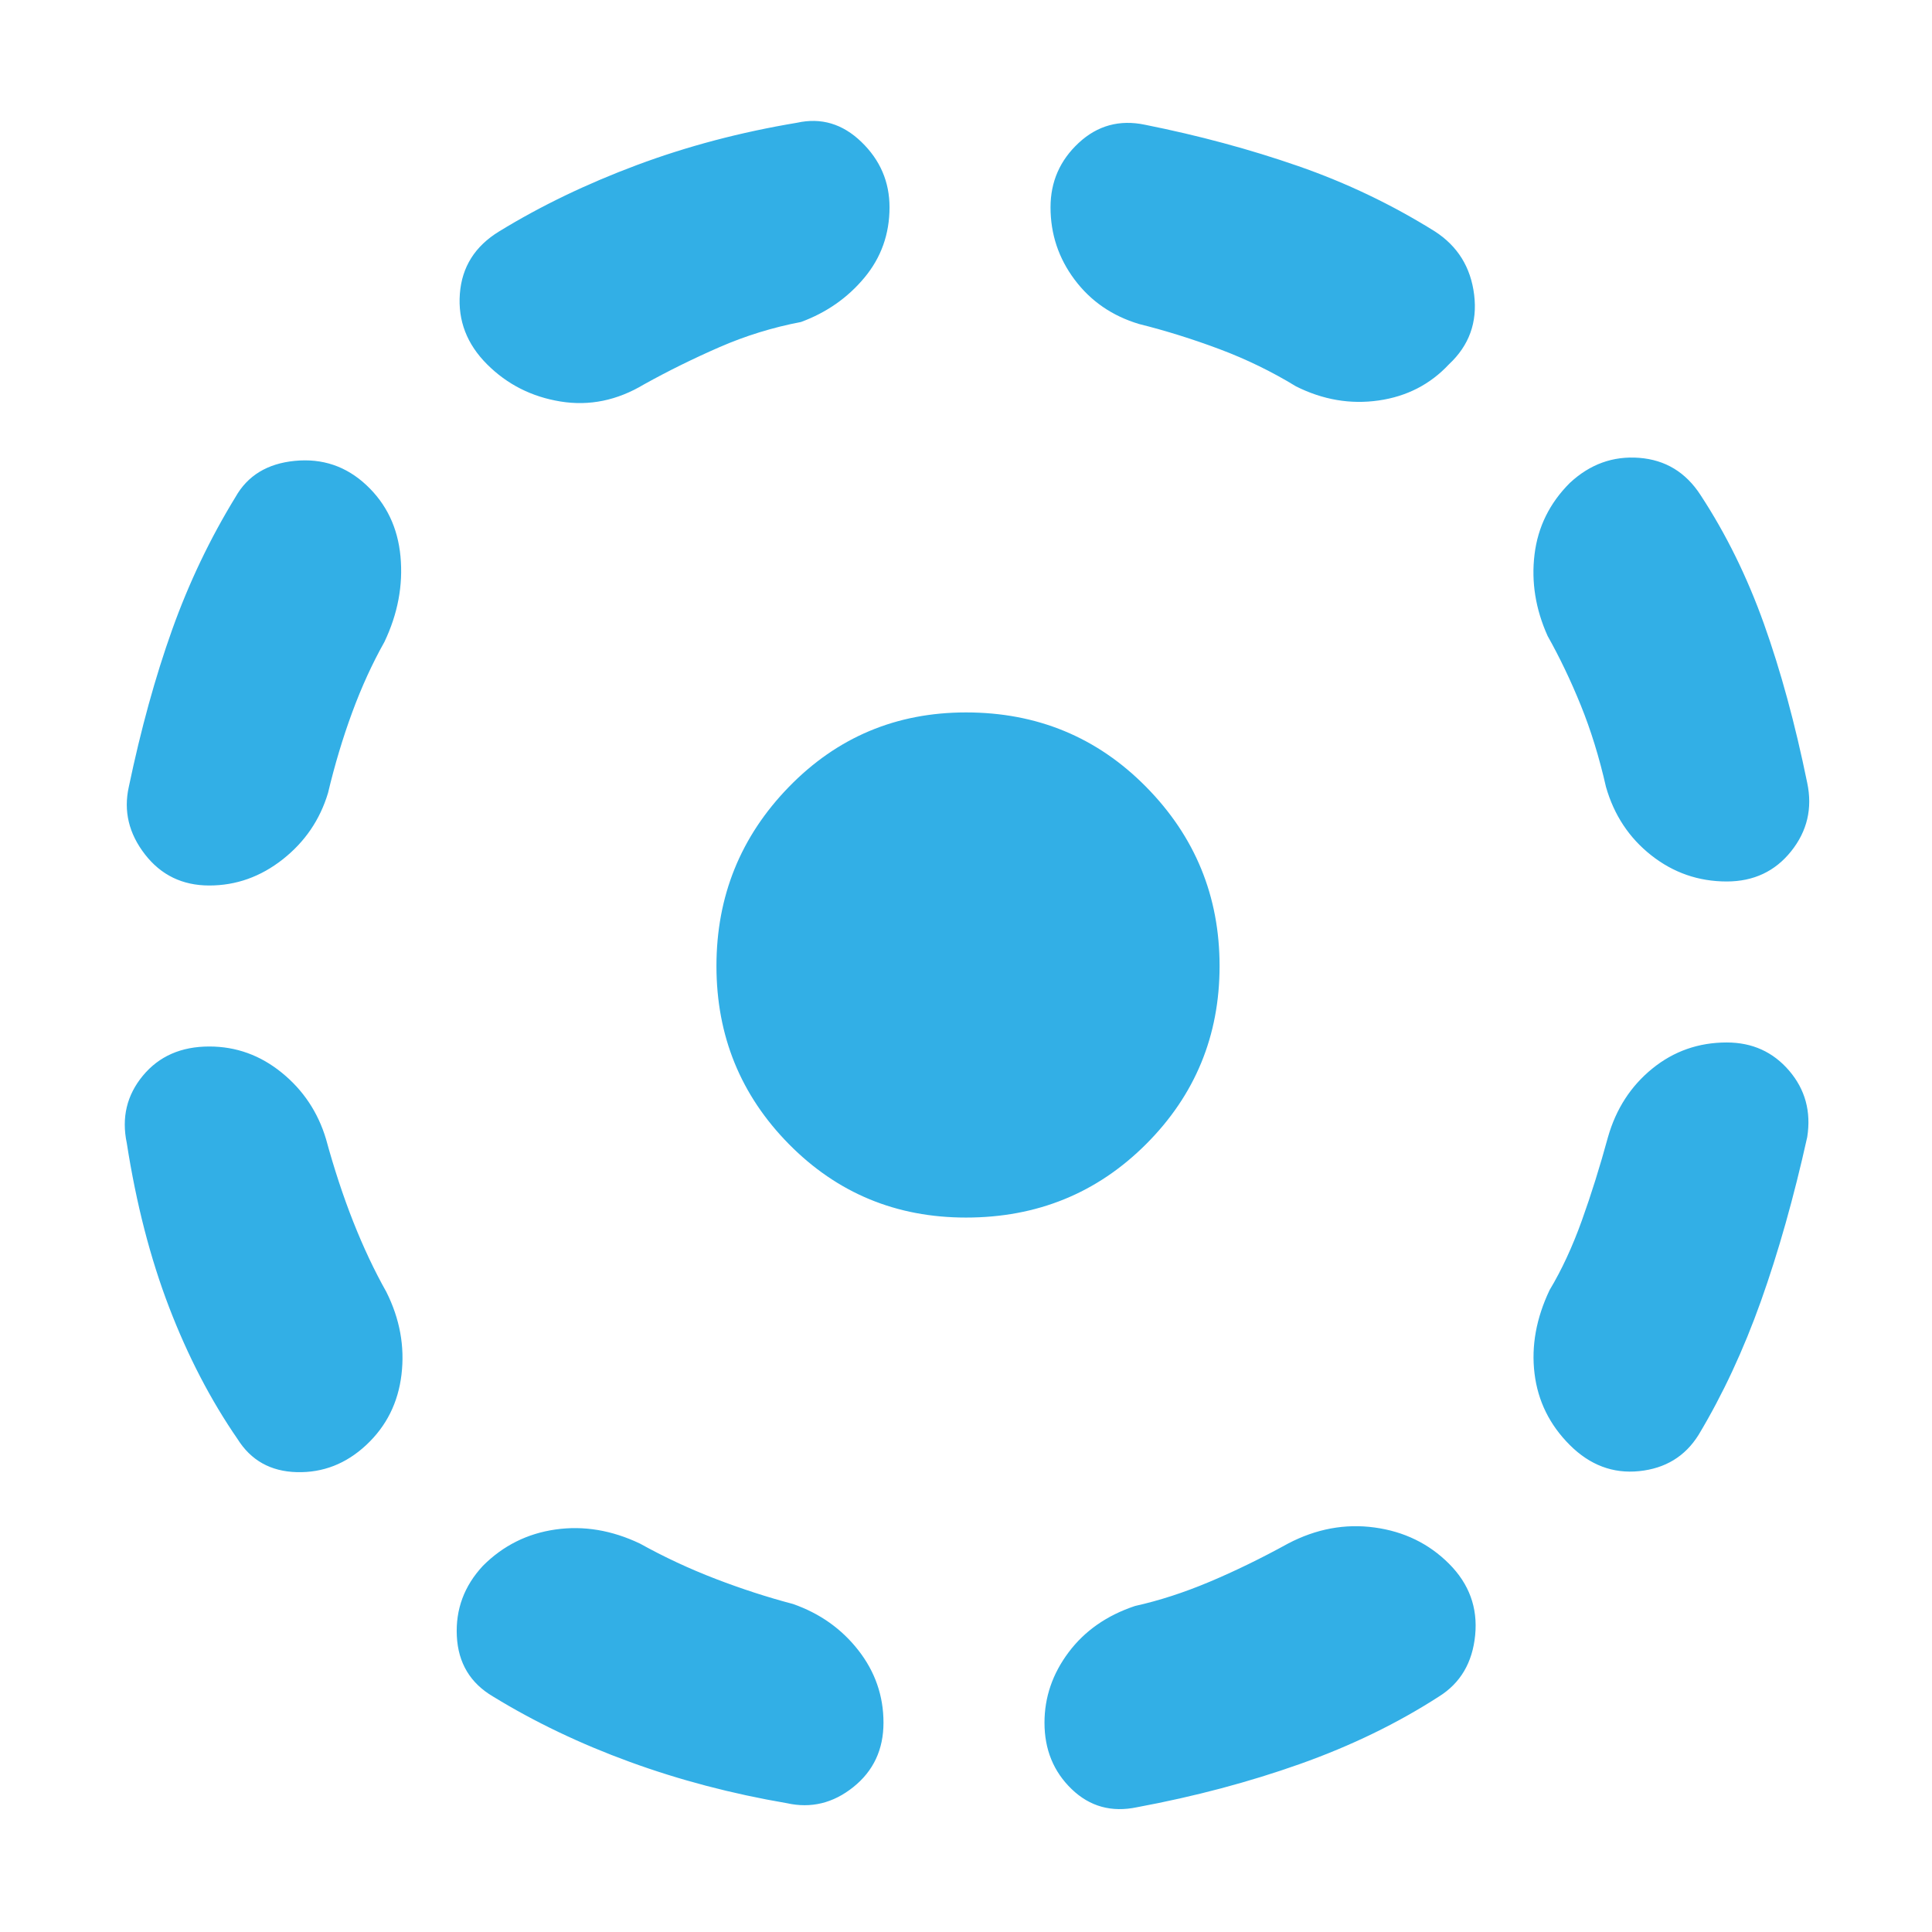 <svg xmlns="http://www.w3.org/2000/svg" height="48" viewBox="0 -960 960 960" width="48"><path fill="rgb(50, 175, 230)" d="M162-394q6 22 13.5 41t16.5 35q10 20 7.5 41T182-242q-15 14-34.5 13.5T118-245q-20-29-34-65.5T63-392q-4-19 8-33.5t33-14.5q20 0 36 13t22 33Zm29-247q-9 16-16 35t-12 40q-6 20-22.5 33T104-520q-20 0-32-15.5T64-569q9-43 21.5-78t31.5-66q9-16 29.5-18t35.5 12q15 14 17 35.5t-8 42.5Zm127 448q18 10 37.5 17.5T394-163q20 7 32.5 23t12.5 36q0 20-15 32t-33 8q-41-7-78-20.5T245-117q-17-10-18-30t13-35q15-15 36-18t42 7Zm80-607q-21 4-40.5 12.5T320-769q-20 12-41.5 8.5T242-779q-15-15-13.5-35t19.5-31q31-19 68.5-33t79.5-21q18-4 32 9.5t14 32.5q0 20-12.5 35T398-800Zm82 445q-52 0-88-36.5T356-480q0-52 36-89t88-37q53 0 89.5 37t36.5 89q0 52-36.5 88.5T480-355Zm160 162q21-11 43-8t37 18q15 15 13 35.5T715-117q-31 20-69 33.5T565-62q-19 4-32.5-9T519-104q0-19 12-35t33-23q18-4 37-12t39-19Zm-74-606q-20-6-32-22t-12-36q0-19 14-32t33-9q40 8 76 20.5t68 32.5q17 11 19.5 31.5T720-779q-14 15-35 18t-41-7q-18-11-38-18.5T566-799Zm233 404q6-21 22-34t37-13q19 0 31 14t9 33q-10 45-23 81.5T844-247q-10 16-29.5 18T780-242q-15-15-17.5-35.5T770-319q9-15 16-34.5t13-41.5Zm-30-249q-9-20-6.5-40.5T780-720q15-14 34.5-12.5T845-714q19 29 31.5 64t21.5 79q4 19-8 34t-32 15q-21 0-37.5-13T798-569q-5-22-12.5-40.5T769-644Z"/></svg>